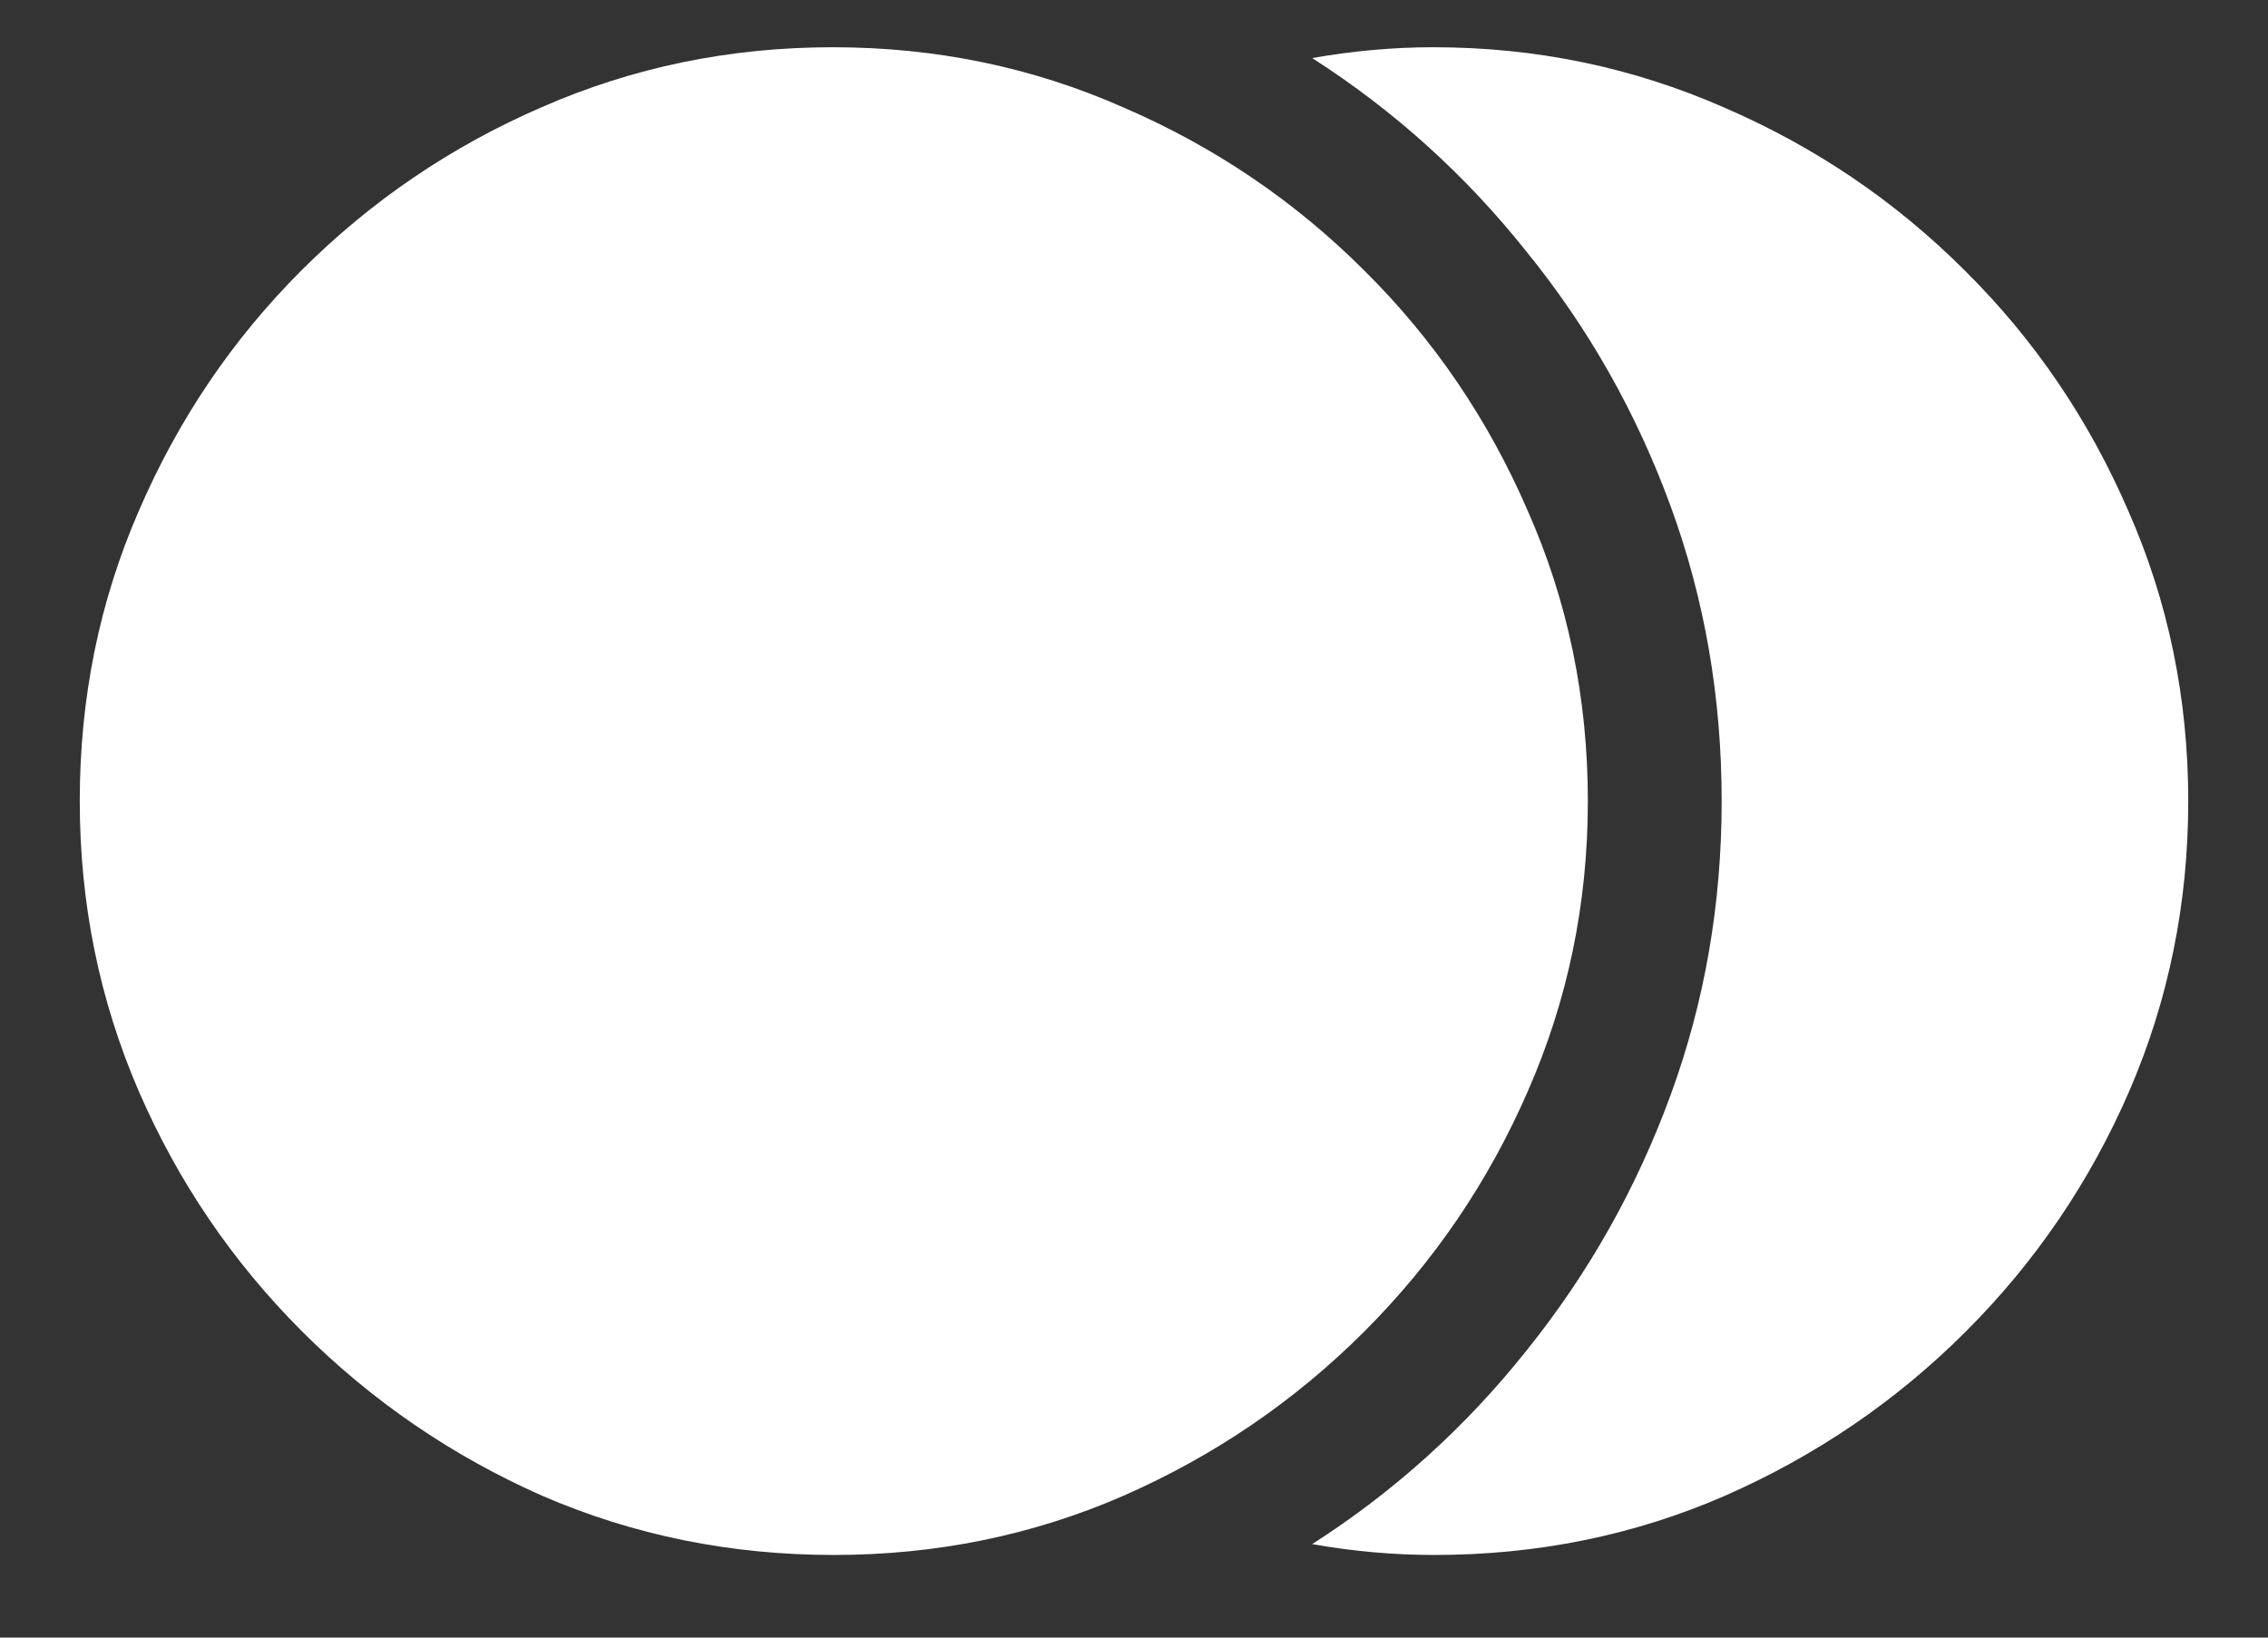 <svg width="18" height="13" viewBox="0 0 18 13" fill="none" xmlns="http://www.w3.org/2000/svg">
<rect x="0" y="0" width="18" height="13" fill="#333333" stroke="none"/>
<path d="M6.617 12.344C7.43 12.344 8.195 12.188 8.914 11.875C9.638 11.557 10.276 11.122 10.828 10.57C11.38 10.018 11.812 9.383 12.125 8.664C12.443 7.94 12.602 7.172 12.602 6.359C12.602 5.542 12.443 4.773 12.125 4.055C11.812 3.331 11.38 2.695 10.828 2.148C10.276 1.596 9.638 1.164 8.914 0.852C8.195 0.534 7.427 0.375 6.609 0.375C5.792 0.375 5.021 0.534 4.297 0.852C3.578 1.164 2.943 1.596 2.391 2.148C1.844 2.695 1.414 3.331 1.102 4.055C0.789 4.773 0.633 5.542 0.633 6.359C0.633 7.172 0.789 7.94 1.102 8.664C1.414 9.383 1.846 10.018 2.398 10.57C2.951 11.122 3.586 11.557 4.305 11.875C5.029 12.188 5.799 12.344 6.617 12.344ZM11.375 0.375C11.057 0.375 10.737 0.404 10.414 0.461C11.065 0.878 11.633 1.391 12.117 2C12.607 2.604 12.987 3.276 13.258 4.016C13.529 4.755 13.664 5.536 13.664 6.359C13.664 7.177 13.529 7.956 13.258 8.695C12.987 9.435 12.607 10.109 12.117 10.719C11.633 11.328 11.065 11.841 10.414 12.258C10.737 12.315 11.06 12.344 11.383 12.344C12.2 12.344 12.969 12.188 13.688 11.875C14.412 11.557 15.05 11.122 15.602 10.57C16.154 10.018 16.586 9.383 16.898 8.664C17.211 7.94 17.367 7.172 17.367 6.359C17.367 5.542 17.208 4.773 16.891 4.055C16.578 3.331 16.146 2.695 15.594 2.148C15.042 1.596 14.404 1.164 13.68 0.852C12.956 0.534 12.188 0.375 11.375 0.375Z" fill="white"/>
</svg>

